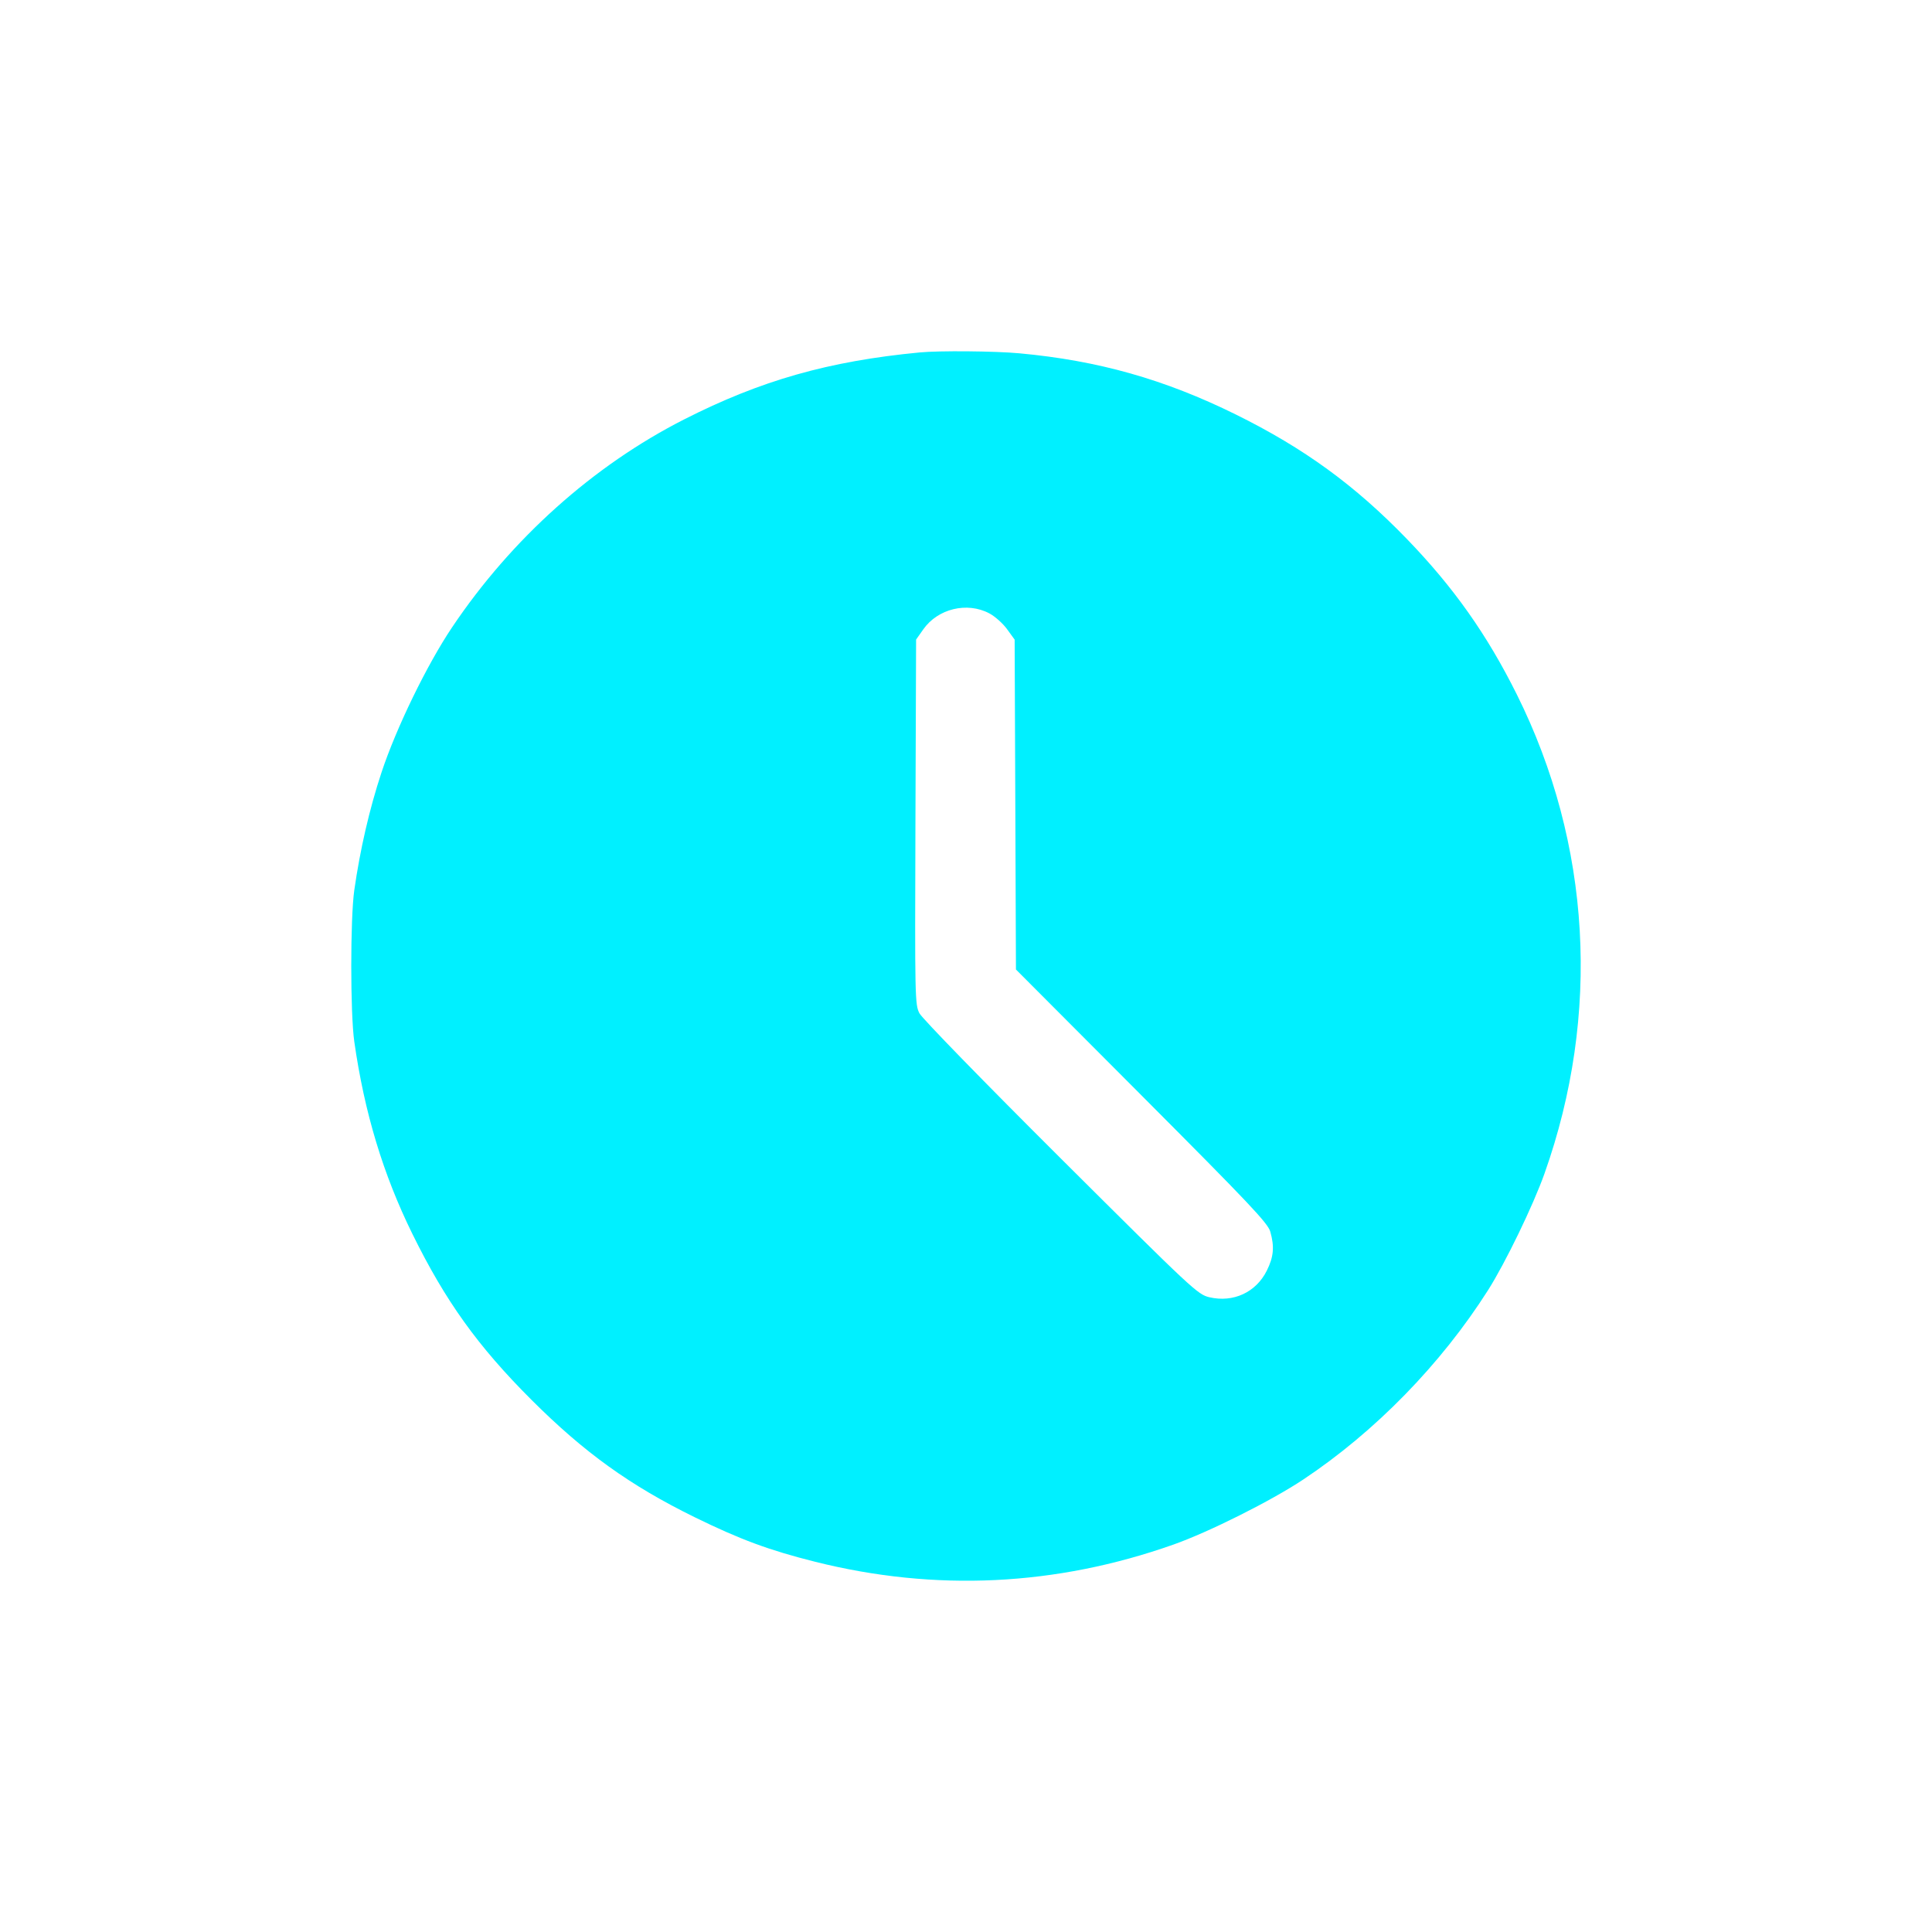 <svg width="88" height="88" viewBox="0 0 88 88" fill="none" xmlns="http://www.w3.org/2000/svg">
<g filter="url(#filter0_d_1_1301)">
<path fill-rule="evenodd" clip-rule="evenodd" d="M41.891 6.053C37.741 6.45 34.654 7.328 31.16 9.104C27.02 11.209 23.305 14.536 20.597 18.566C19.45 20.272 18.049 23.152 17.376 25.186C16.832 26.828 16.401 28.696 16.137 30.548C15.954 31.835 15.954 36.155 16.137 37.442C16.596 40.666 17.449 43.489 18.781 46.197C20.287 49.26 21.763 51.318 24.2 53.753C26.61 56.162 28.702 57.666 31.652 59.112C33.711 60.121 35.04 60.613 37.127 61.136C42.604 62.509 48.097 62.245 53.447 60.354C55.069 59.78 57.901 58.362 59.356 57.394C62.629 55.218 65.633 52.141 67.777 48.768C68.565 47.527 69.833 44.91 70.35 43.453C72.922 36.209 72.475 28.435 69.094 21.641C67.729 18.9 66.21 16.751 64.078 14.546C61.713 12.1 59.393 10.413 56.29 8.88C53.047 7.279 50.025 6.424 46.435 6.093C45.319 5.99 42.783 5.967 41.891 6.053ZM45.06 17.937C45.317 18.072 45.682 18.397 45.871 18.659L46.216 19.134L46.246 26.647L46.275 34.159L52.004 39.904C56.914 44.829 57.751 45.714 57.86 46.1C58.056 46.79 58.014 47.249 57.7 47.879C57.209 48.863 56.179 49.341 55.091 49.089C54.555 48.965 54.35 48.773 48.316 42.764C44.83 39.292 42 36.386 41.881 36.157C41.674 35.76 41.669 35.486 41.697 27.439L41.727 19.131L42.055 18.665C42.718 17.724 44.048 17.402 45.06 17.937Z" fill="#00F0FF"/>
</g>
<defs>
<filter id="filter0_d_1_1301" x="0" y="0" width="88" height="88" filterUnits="userSpaceOnUse" color-interpolation-filters="sRGB">
<feFlood flood-opacity="0" result="BackgroundImageFix"/>
<feColorMatrix in="SourceAlpha" type="matrix" values="0 0 0 0 0 0 0 0 0 0 0 0 0 0 0 0 0 0 127 0" result="hardAlpha"/>
<feOffset dy="10"/>
<feGaussianBlur stdDeviation="8"/>
<feComposite in2="hardAlpha" operator="out"/>
<feColorMatrix type="matrix" values="0 0 0 0 0 0 0 0 0 0.941 0 0 0 0 1 0 0 0 0.4 0"/>
<feBlend mode="normal" in2="BackgroundImageFix" result="effect1_dropShadow_1_1301"/>
<feBlend mode="normal" in="SourceGraphic" in2="effect1_dropShadow_1_1301" result="shape"/>
</filter>
</defs>
</svg>
